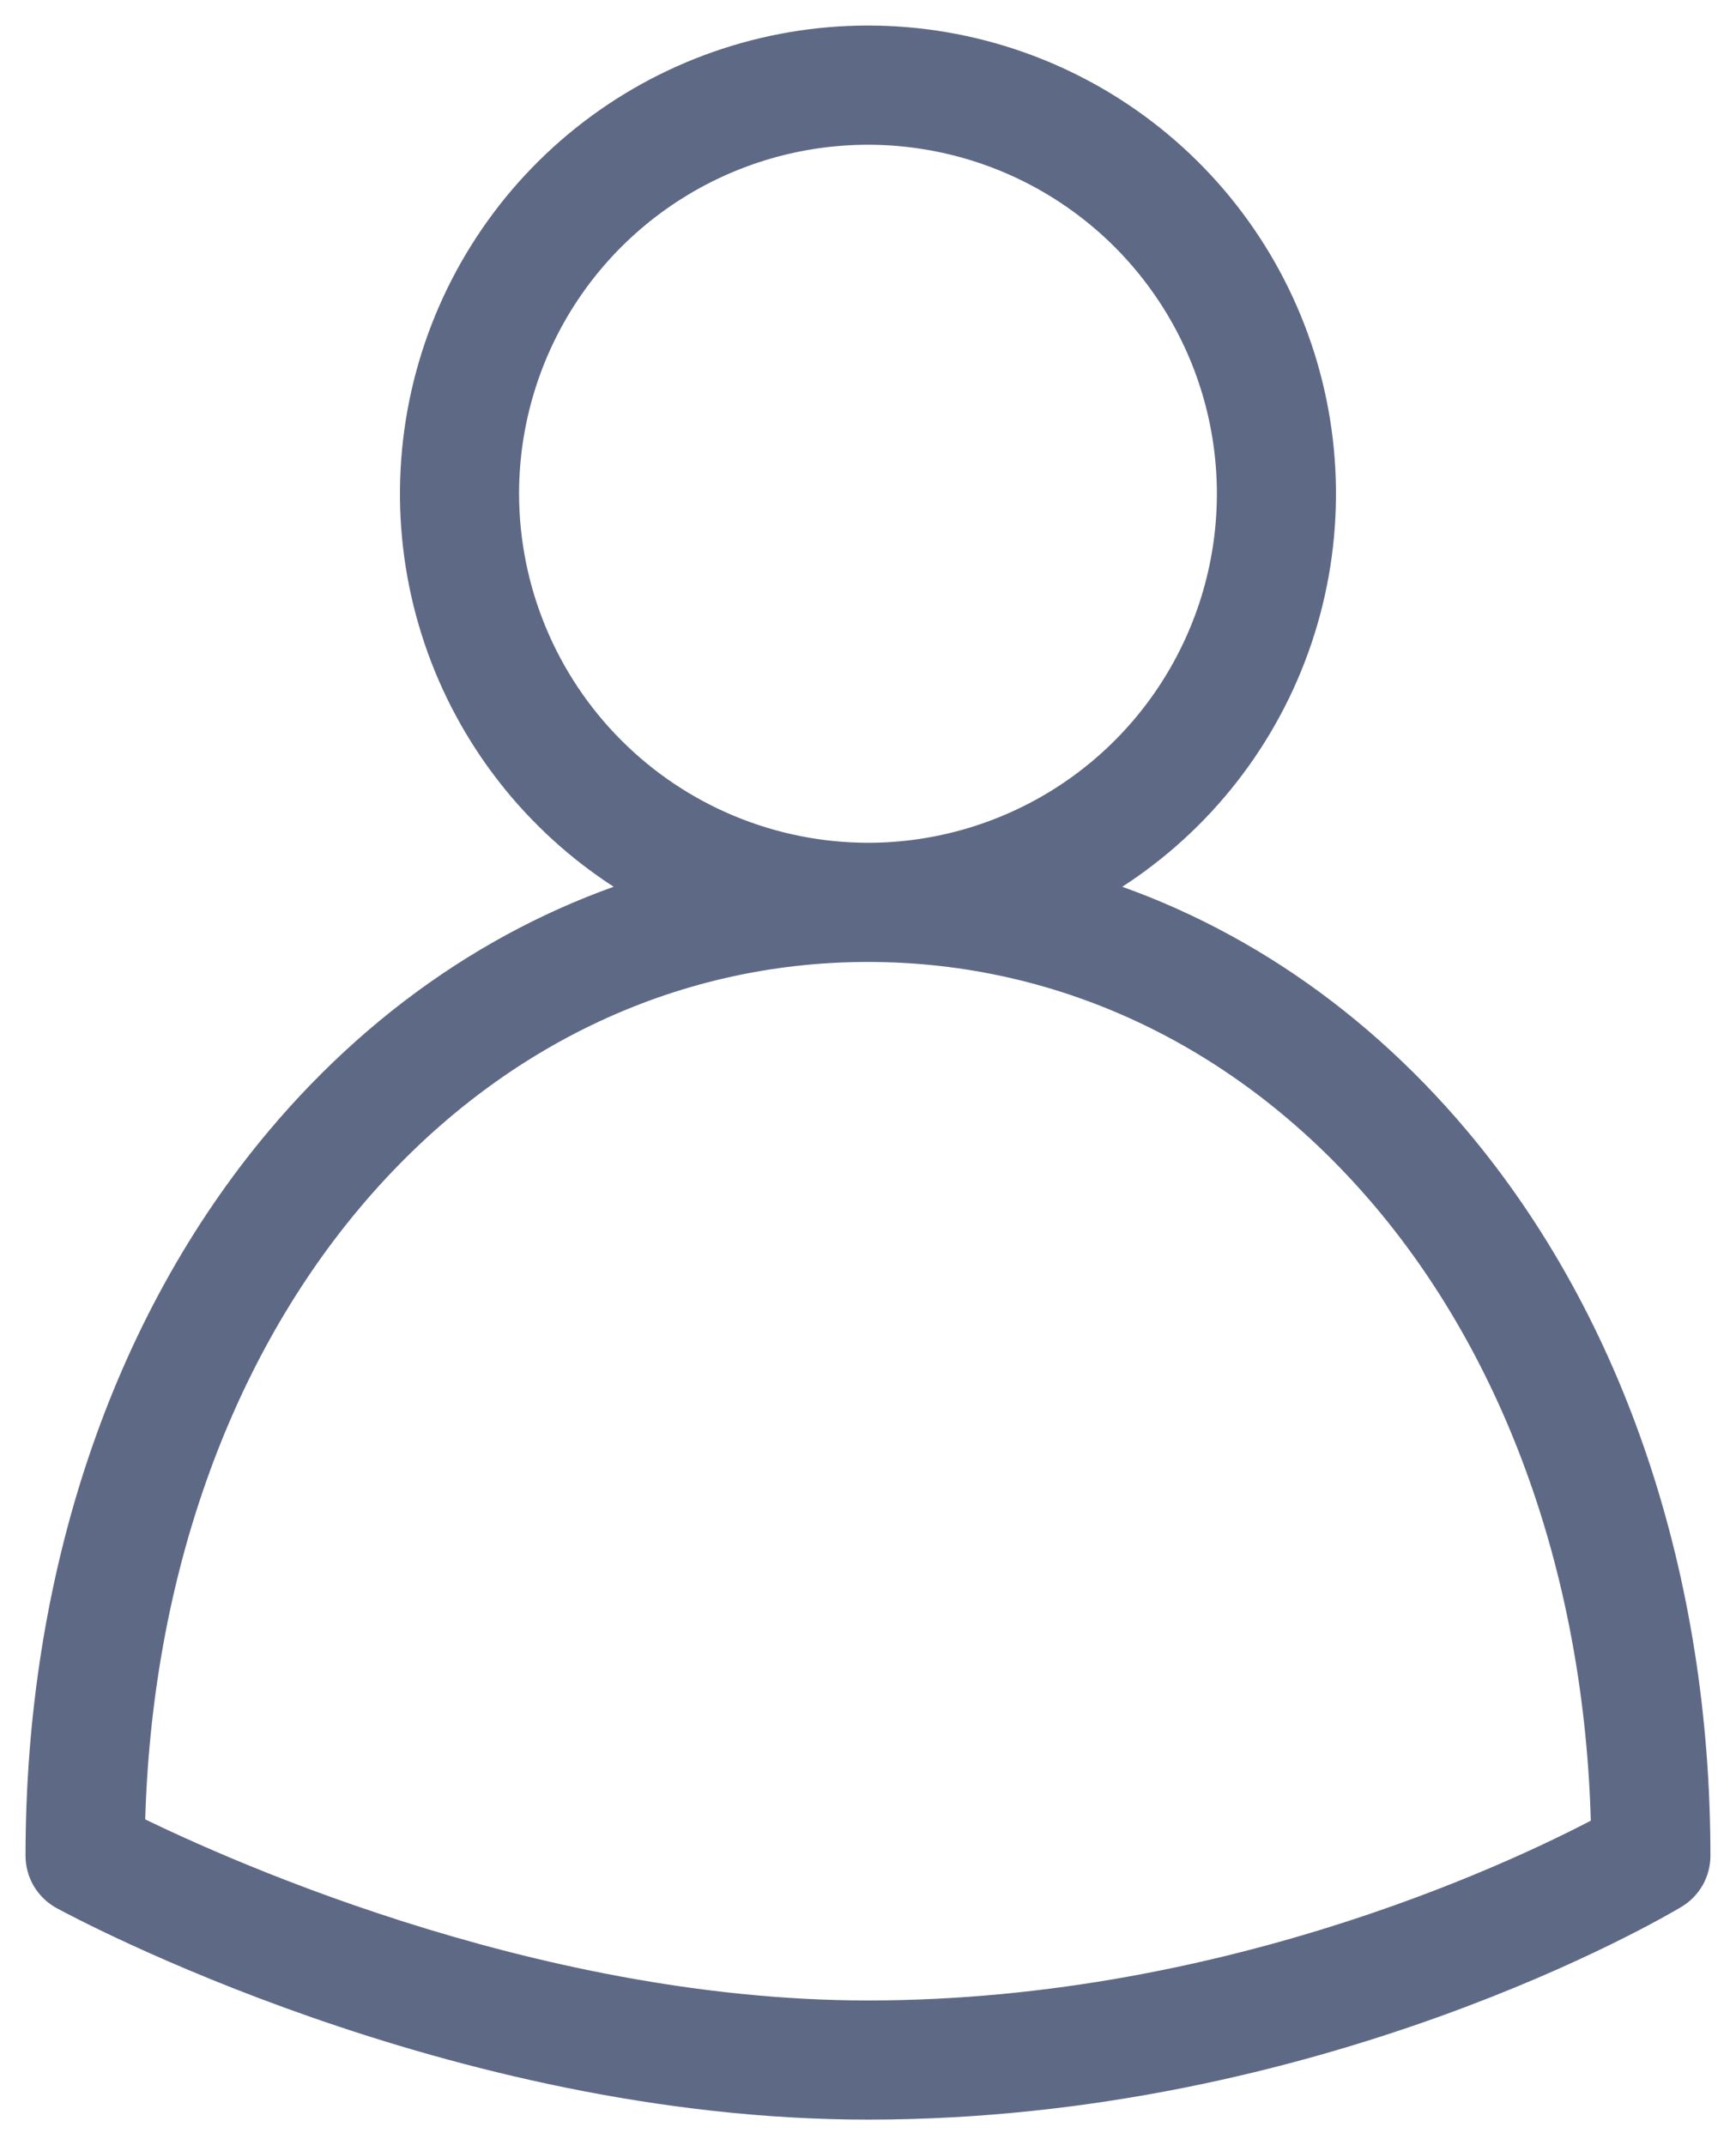 <svg width="34" height="42" viewBox="0 0 34 42" fill="none" xmlns="http://www.w3.org/2000/svg">
<path d="M1.347 36.919C1.653 37.085 8.923 41 17 41C25.75 41 32.397 37.072 32.675 36.905C32.774 36.846 32.856 36.762 32.913 36.662C32.969 36.562 32.999 36.449 32.999 36.334C32.999 30.951 31.349 26.025 28.352 22.464C26.255 19.972 23.625 18.274 20.724 17.492C22.5 16.647 23.935 15.223 24.795 13.454C25.654 11.685 25.886 9.676 25.453 7.758C25.02 5.839 23.947 4.125 22.411 2.897C20.875 1.669 18.966 1 17 1C15.033 1 13.125 1.669 11.588 2.897C10.052 4.125 8.979 5.839 8.546 7.758C8.113 9.676 8.345 11.685 9.204 13.454C10.064 15.223 11.5 16.647 13.275 17.492C10.374 18.274 7.744 19.972 5.647 22.464C2.651 26.025 1 30.951 1 36.334C1 36.453 1.032 36.571 1.093 36.674C1.155 36.777 1.242 36.861 1.347 36.919ZM9.666 9.667C9.666 8.217 10.097 6.799 10.902 5.593C11.708 4.387 12.853 3.448 14.193 2.893C15.533 2.338 17.008 2.192 18.43 2.475C19.853 2.758 21.159 3.457 22.185 4.482C23.21 5.508 23.909 6.814 24.192 8.237C24.475 9.659 24.33 11.134 23.774 12.474C23.22 13.814 22.28 14.959 21.074 15.765C19.868 16.57 18.45 17.001 17 17.001C15.055 16.998 13.191 16.225 11.817 14.85C10.442 13.476 9.669 11.612 9.666 9.667ZM6.668 23.322C9.375 20.105 13.044 18.334 17 18.334C20.956 18.334 24.624 20.105 27.332 23.322C30.055 26.558 31.586 31.029 31.663 35.944C30.236 36.717 24.308 39.667 17 39.667C10.241 39.667 3.875 36.699 2.337 35.929C2.417 31.019 3.947 26.555 6.668 23.322Z" fill="#5E6A85" stroke="#5E6A85"/>
</svg>
